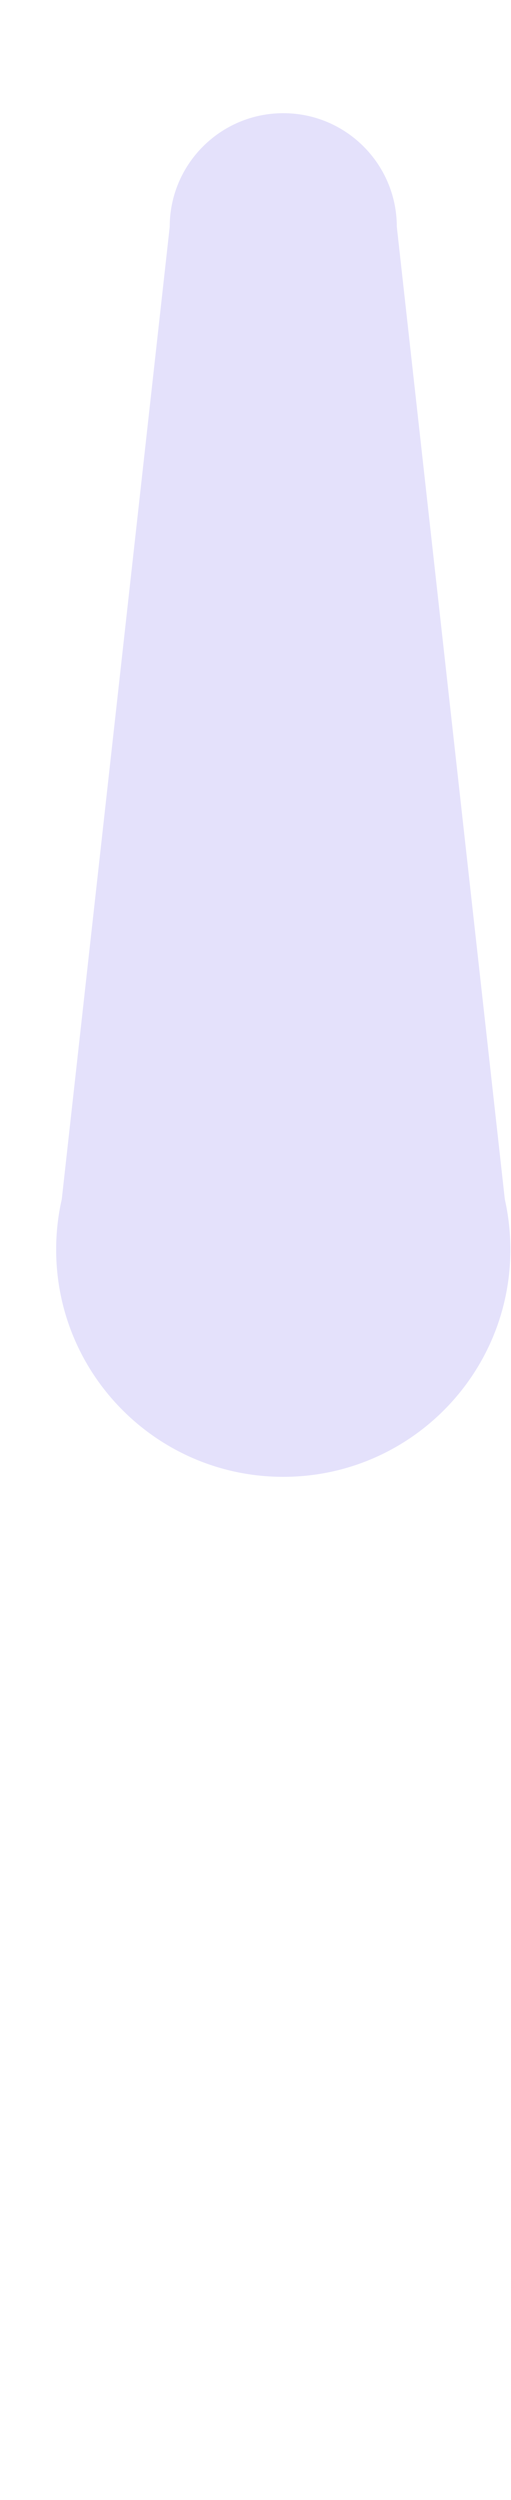 <svg width="9" height="44" viewBox="0 0 9 44" fill="none" xmlns="http://www.w3.org/2000/svg">
<path fill-rule="evenodd" clip-rule="evenodd" d="M6.989 3.992L8.891 21.106C8.955 21.391 8.989 21.688 8.989 21.992C8.989 24.201 7.198 25.992 4.989 25.992C2.78 25.992 0.989 24.201 0.989 21.992C0.989 21.688 1.023 21.391 1.088 21.106L2.989 3.992C2.989 2.888 3.885 1.992 4.989 1.992C6.094 1.992 6.989 2.888 6.989 3.992Z" fill="#E4E1FB"/>
</svg>
